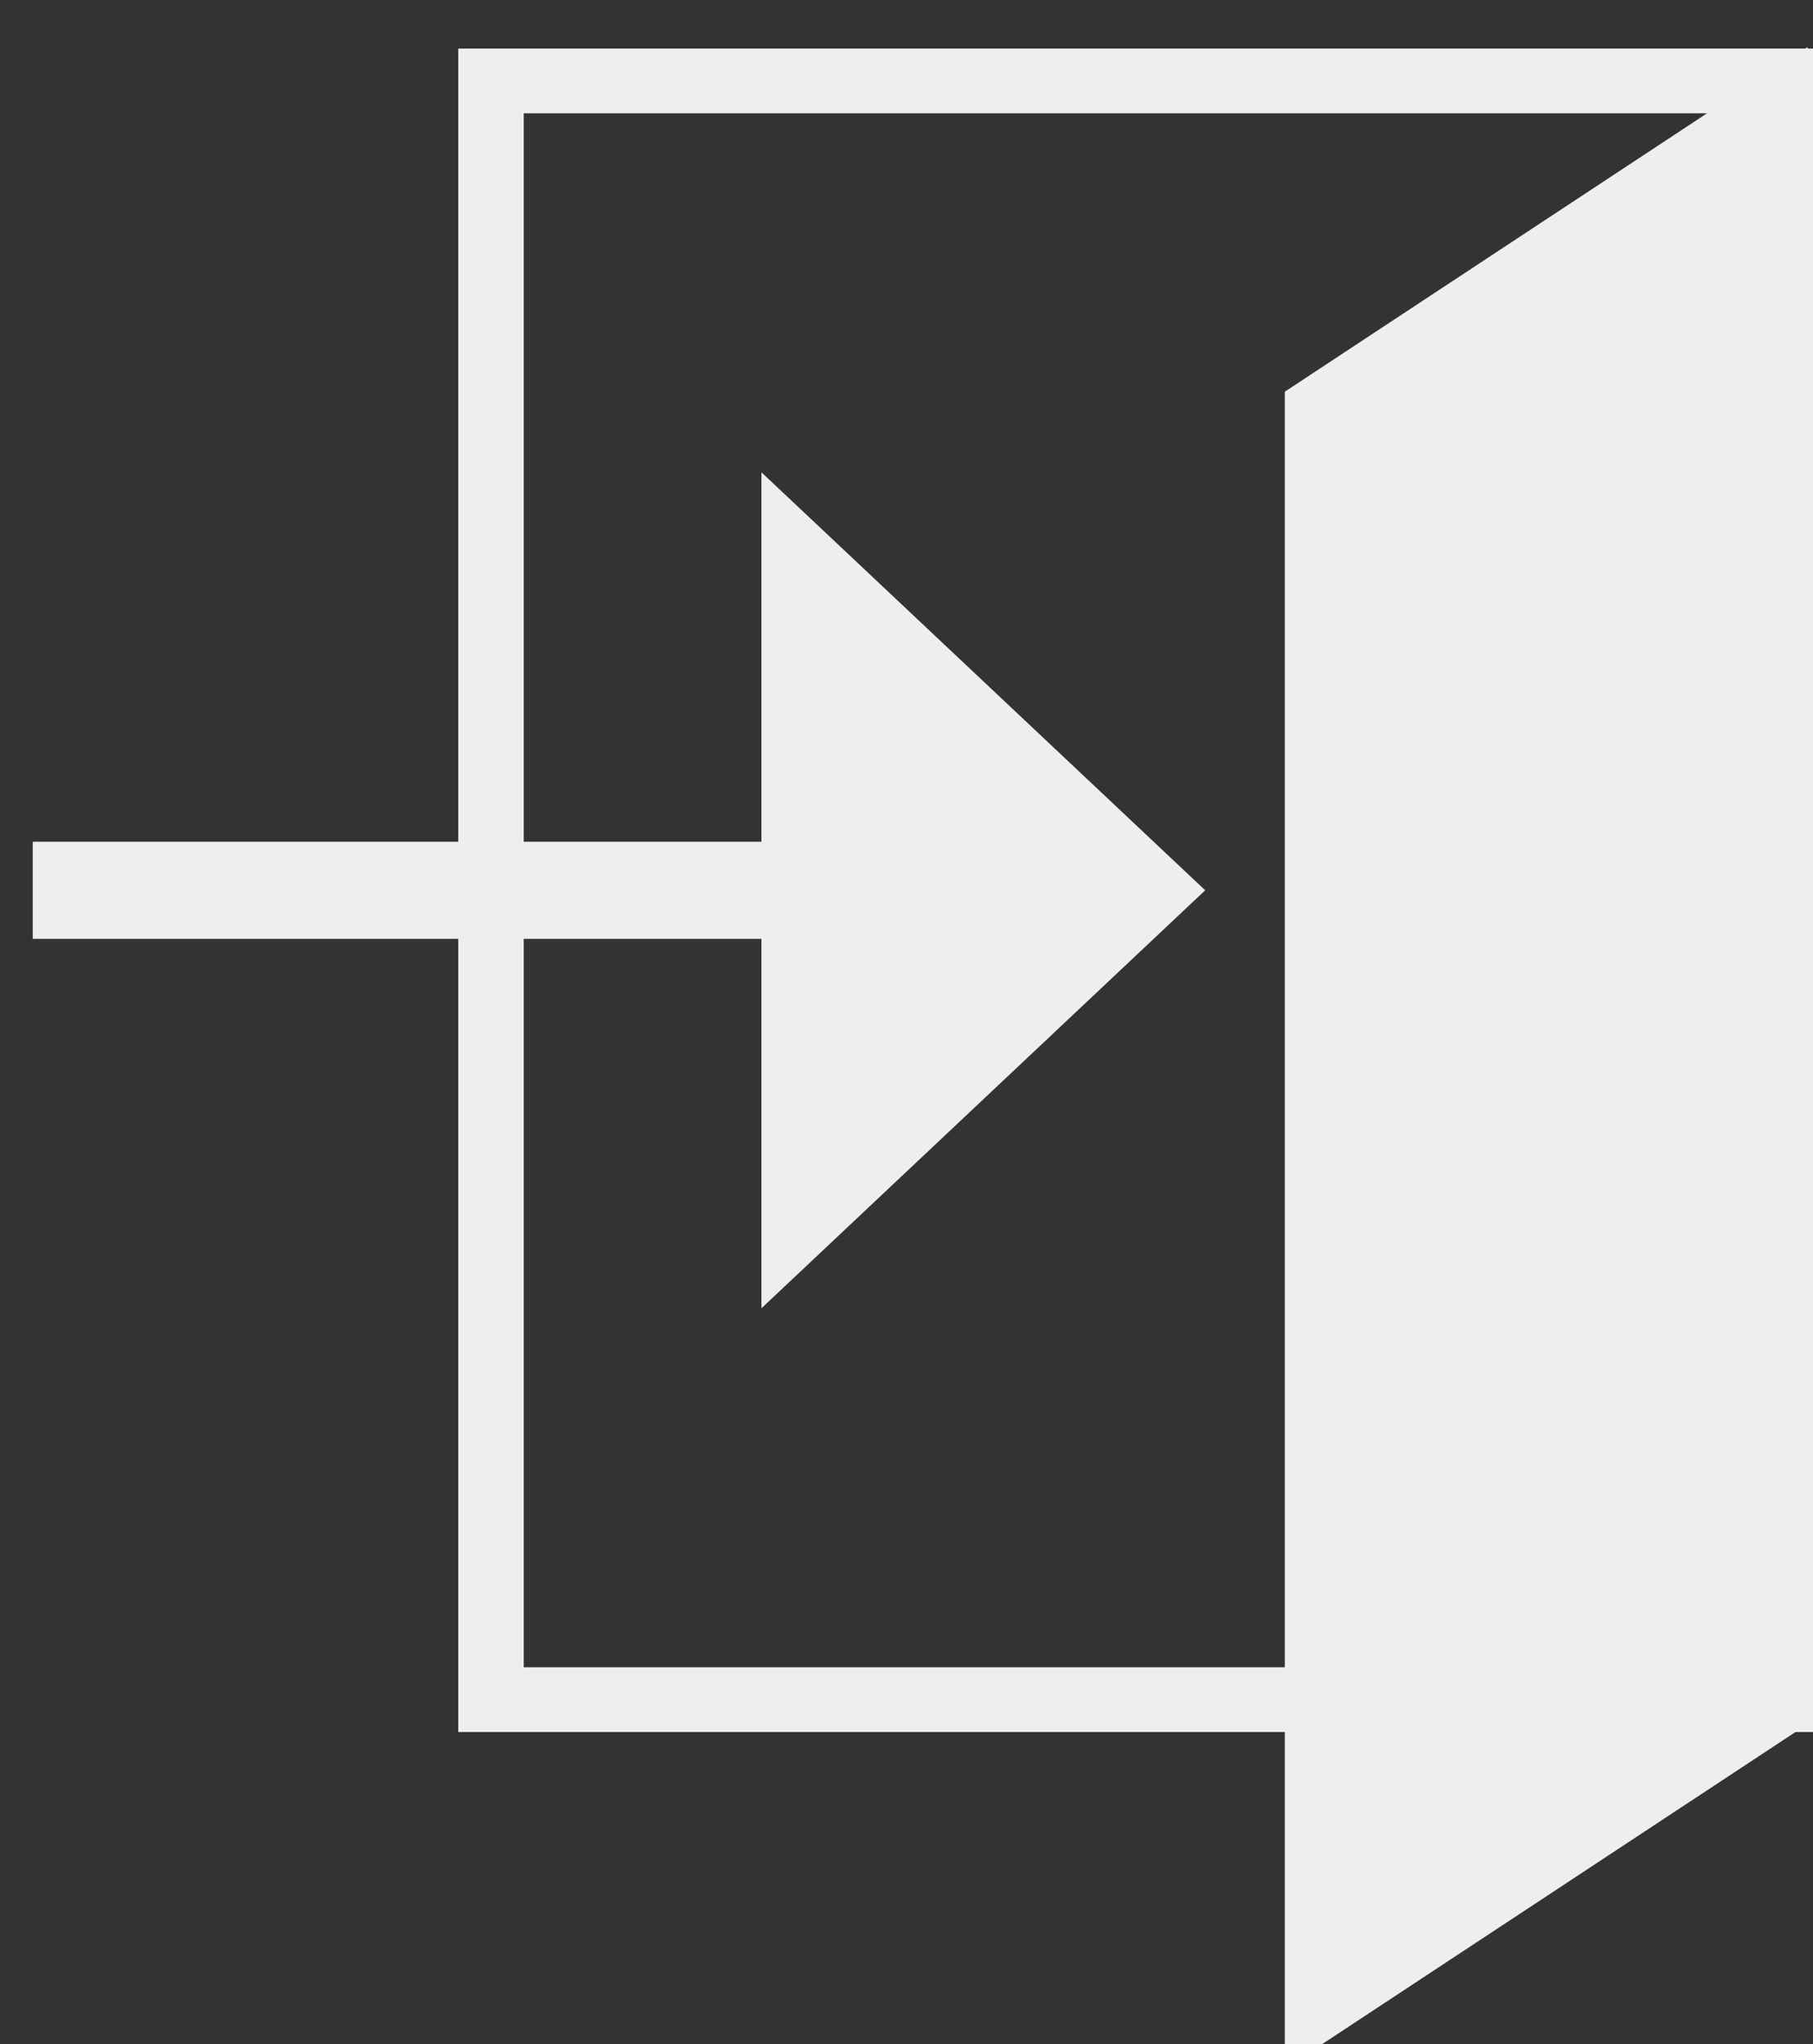 <?xml version="1.0" encoding="UTF-8"?>
<!-- Created with EazyDraw for Mac ( http://www.eazydraw.com/ ) -->

<svg
    version="1.1"
    xmlns:dc="http://purl.org/dc/elements/1.1/"
    xmlns:cc="http://creativecommons.org/ns#"
    xmlns:rdf="http://www.w3.org/1999/02/22-rdf-syntax-ns#"
    xmlns:svg="http://www.w3.org/2000/svg"
    xmlns:xlink="http://www.w3.org/1999/xlink"
    xmlns="http://www.w3.org/2000/svg"
    width="157"
    height="177"
    viewBox="0, 0, 157, 179"
    preserveAspectRatio="none"
    id="svg2">
   <rect x="0" y="0" width="157" height="179" style="fill:#333333;stroke:none;opacity:1;fill-opacity:1"/>
   <style>
   line, rect, polyline, polygon {
   	stroke: #eee;
   	fill: #eee;
   }
   </style>
   <defs
       id="defs_84A74C9E"/>
   <g
       id="layer_Paper"
       style="fill:#000000;fill-opacity:1;stroke:#000000;stroke-opacity:1;fill-rule:nonzero;stroke-linecap:square;stroke-linejoin:miter;stroke-width:1;stroke-miterlimit:10">
      <rect
          style="fill:none;stroke-width:5.669"
          id="5D0CB07E"
          x="42.52"
          y="7.087"
          width="113.386"
          height="141.732"/>
      <polyline
          style="stroke-width:4.252"
          id="BD4C627E"
          points="155.906,7.087 113.386,35.433 113.386,177.165 155.906,148.819"/>
      <line
          style="fill:none;stroke-width:8.504"
          id="62D3D48E"
          x1="7.087"
          y1="77.953"
          x2="67.323"
          y2="77.953"/>
      <polygon
          id="0611A78E"
          points="66.437,42.52 66.437,113.386 103.642,77.953 "/>
   </g>
</svg>
